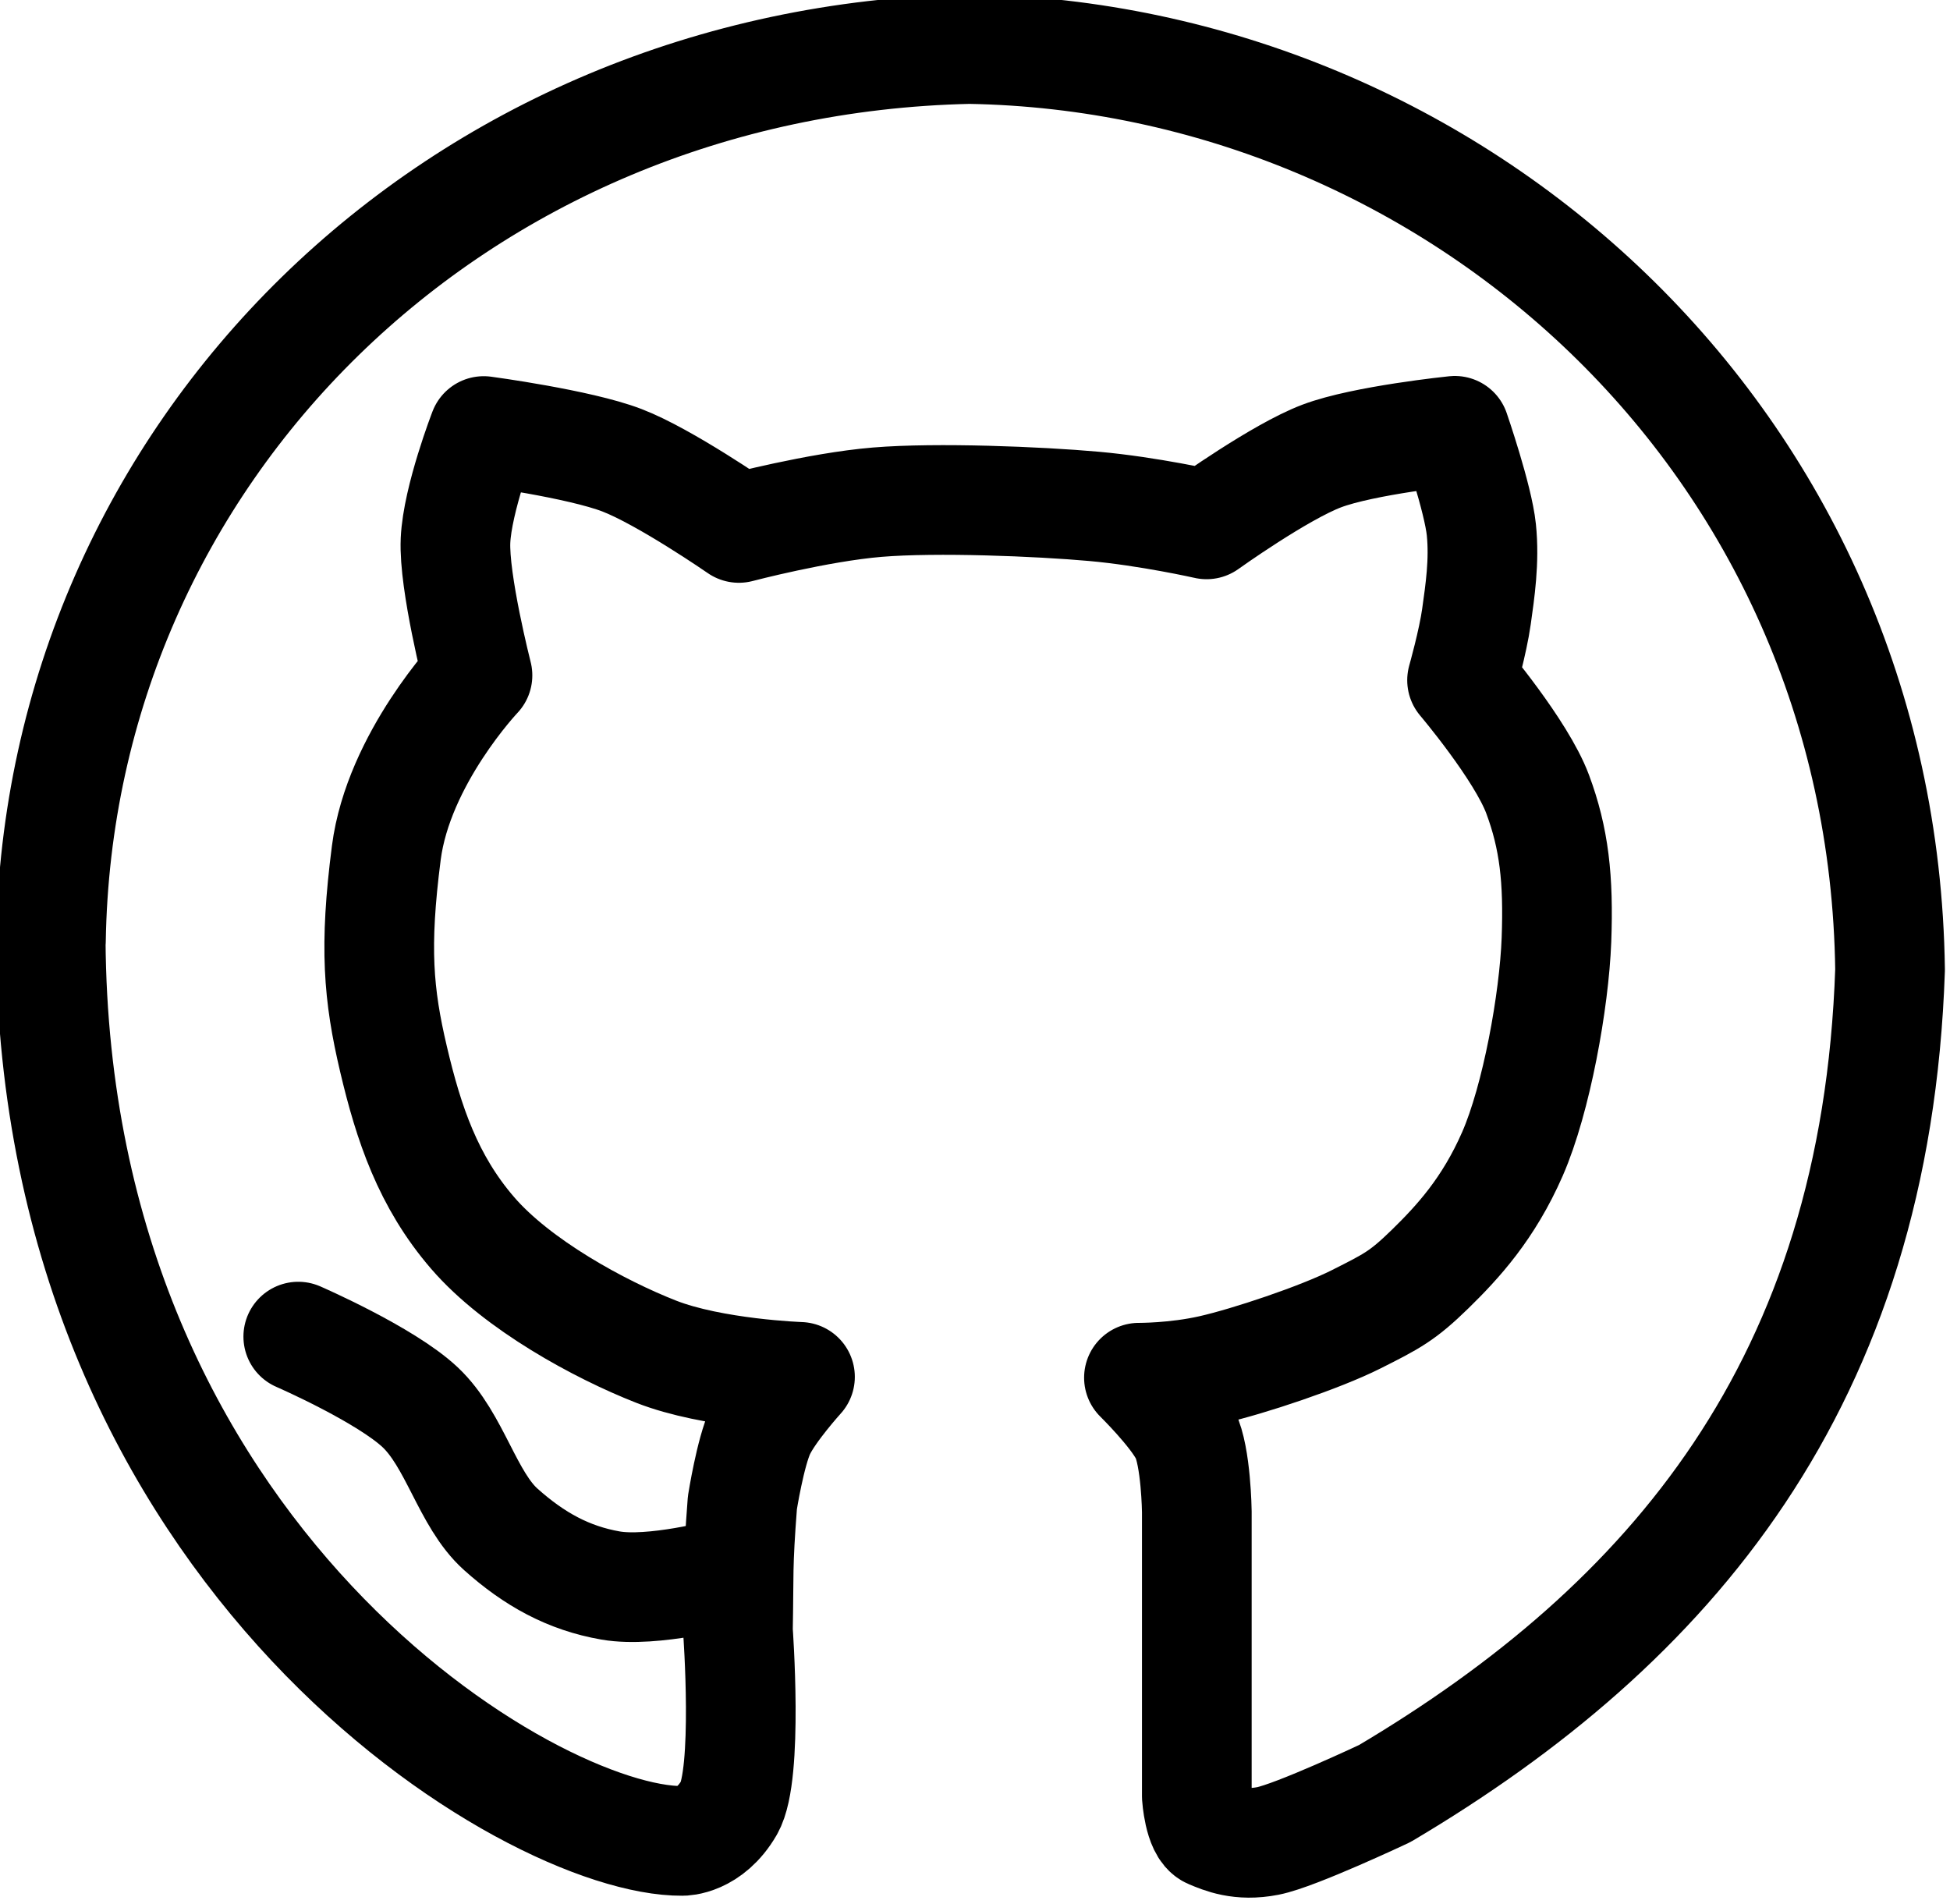 <?xml version="1.0" encoding="UTF-8"?>
<svg width="17.766mm" height="17.349mm" version="1.1" viewBox="0 0 17.766 17.349" xmlns="http://www.w3.org/2000/svg" xmlns:cc="http://creativecommons.org/ns#" xmlns:dc="http://purl.org/dc/elements/1.1/" xmlns:rdf="http://www.w3.org/1999/02/22-rdf-syntax-ns#">
 <g transform="translate(-74.325 -132.69)">
  <rect x="47.05" y="166.05" width="1.382" height="1.382" ry=".691"/>
  <circle cx="43.31" cy="171.17" r="3.458" fill="none" stroke="#000" stroke-linecap="round"/>
  <rect x="35.803" y="163.66" width="15.013" height="15.013" ry="4.032" fill="none" stroke="#000" stroke-linecap="round" stroke-linejoin="round"/>
 </g>
 <g transform="matrix(.86 0 0 .86 -63.902 -110.05)" stroke-width="1.163">
  <g transform="translate(0 79.375)" fill="none" stroke="#000" stroke-width="1.163">
   <path d="m33.567 127.78v-12.275h5.066c2.156 0.049 2.844 1.468 2.841 3.229 0.028 1.738-0.69 2.925-2.499 2.886h-5.43 5.479c2.053-0.057 2.812 0.737 2.862 2.862-0.012 1.957-0.918 3.245-3.253 3.253z"/>
   <path d="m43.645 122.7h9.687c-0.078-3.125-1.655-4.655-4.808-4.808-2.963 0.1-4.711 1.893-4.885 4.885-0.008 3.046 2.338 4.959 4.962 4.962 1.982 0.051 3.102-0.632 4.103-2.269"/>
   <path d="m45.223 115.46h6.537"/>
  </g>
 </g>
 <g transform="translate(-68.956 -138.71)">
  <path d="m37.645 123.19v8.215" fill="none" stroke="#000"/>
  <rect x="36.995" y="120.91" width="1.3" height="1.3" ry=".65" stroke-linecap="round" stroke-width="1.095"/>
  <g transform="matrix(.75 0 0 .75 -8.831 35.034)" fill="none" stroke="#000" stroke-width="1.333">
   <path d="m64.576 128.07v-6.065c0.067-2.793 1.191-3.991 4.061-4.061 2.983 0.028 4.095 1.445 4.128 4.128v6.225"/>
   <path d="m64.576 128.3v-10.737"/>
  </g>
  <rect x="34.188" y="118.91" width="15.013" height="15.013" ry="2.696" fill="none" stroke="#000" stroke-linecap="round" stroke-linejoin="round"/>
 </g>
 <g transform="matrix(.508 0 0 .508 -60.051 -90.784)" fill="none" stroke="#000" stroke-width="1.967">
  <path d="m119.12 195.58c0.075 11.101 8.632 16.165 11.33 16.144 0 0 0.488 7e-3 0.836-0.593 0.348-0.6 0.159-3.182 0.159-3.182 0.02-1.049-0.01-1.115 0.08-2.289 0 0 0.143-0.909 0.323-1.29 0.179-0.382 0.71-0.968 0.71-0.968s-1.566-0.054-2.581-0.452c-1.015-0.398-2.491-1.202-3.29-2.129-0.8-0.927-1.147-1.962-1.419-3.118-0.272-1.156-0.347-2.008-0.129-3.699 0.218-1.691 1.635-3.183 1.635-3.183s-0.428-1.674-0.394-2.419c0.034-0.746 0.506-1.963 0.506-1.963s1.708 0.228 2.479 0.524 2.097 1.214 2.097 1.214 1.419-0.374 2.484-0.462c1.065-0.088 2.897-0.013 3.882 0.075 0.984 0.088 2.022 0.323 2.022 0.323s1.312-0.941 2.065-1.226 2.387-0.452 2.387-0.452 0.418 1.211 0.476 1.774c0.058 0.563-0.025 1.109-0.088 1.559-0.063 0.451-0.258 1.14-0.258 1.14s1.059 1.249 1.355 2.043c0.296 0.794 0.378 1.521 0.338 2.613-0.041 1.092-0.358 2.853-0.789 3.839s-0.982 1.582-1.476 2.065c-0.495 0.483-0.682 0.577-1.33 0.903s-1.932 0.754-2.591 0.903c-0.659 0.149-1.302 0.143-1.302 0.143s0.632 0.621 0.829 1.018 0.209 1.387 0.209 1.387v5.105s0.038 0.583 0.243 0.669c0.206 0.086 0.528 0.228 1.032 0.129 0.504-0.099 2.097-0.851 2.097-0.851 5.117-3.036 8.811-7.355 9.061-14.775-0.128-9.508-7.83-16.361-16.513-16.511-9.227 0.203-16.331 7.245-16.471 15.993z" stroke-linejoin="round"/>
  <path d="m123.56 202.68s1.564 0.68 2.188 1.269 0.844 1.651 1.444 2.188 1.215 0.876 1.97 1.007 2.057-0.219 2.057-0.219" stroke-linecap="round"/>
 </g>
 <g transform="matrix(.466 0 0 .466 -9.157 1.24)" fill="none" stroke="#000" stroke-linecap="round" stroke-width="2.147">
  <circle cx="-40.617" cy="190.69" r="16.69" stroke-linejoin="round"/>
  <g>
   <path d="m-50.838 185.21c8.034-2.095 14.959-0.764 21.365 2.17"/>
   <path d="m-49.67 190.66c7.123-1.822 12.922-0.711 17.971 2.059"/>
   <path d="m-49.169 196.1c5.811-1.428 11.011-0.797 15.634 1.78"/>
  </g>
 </g>
</svg>
